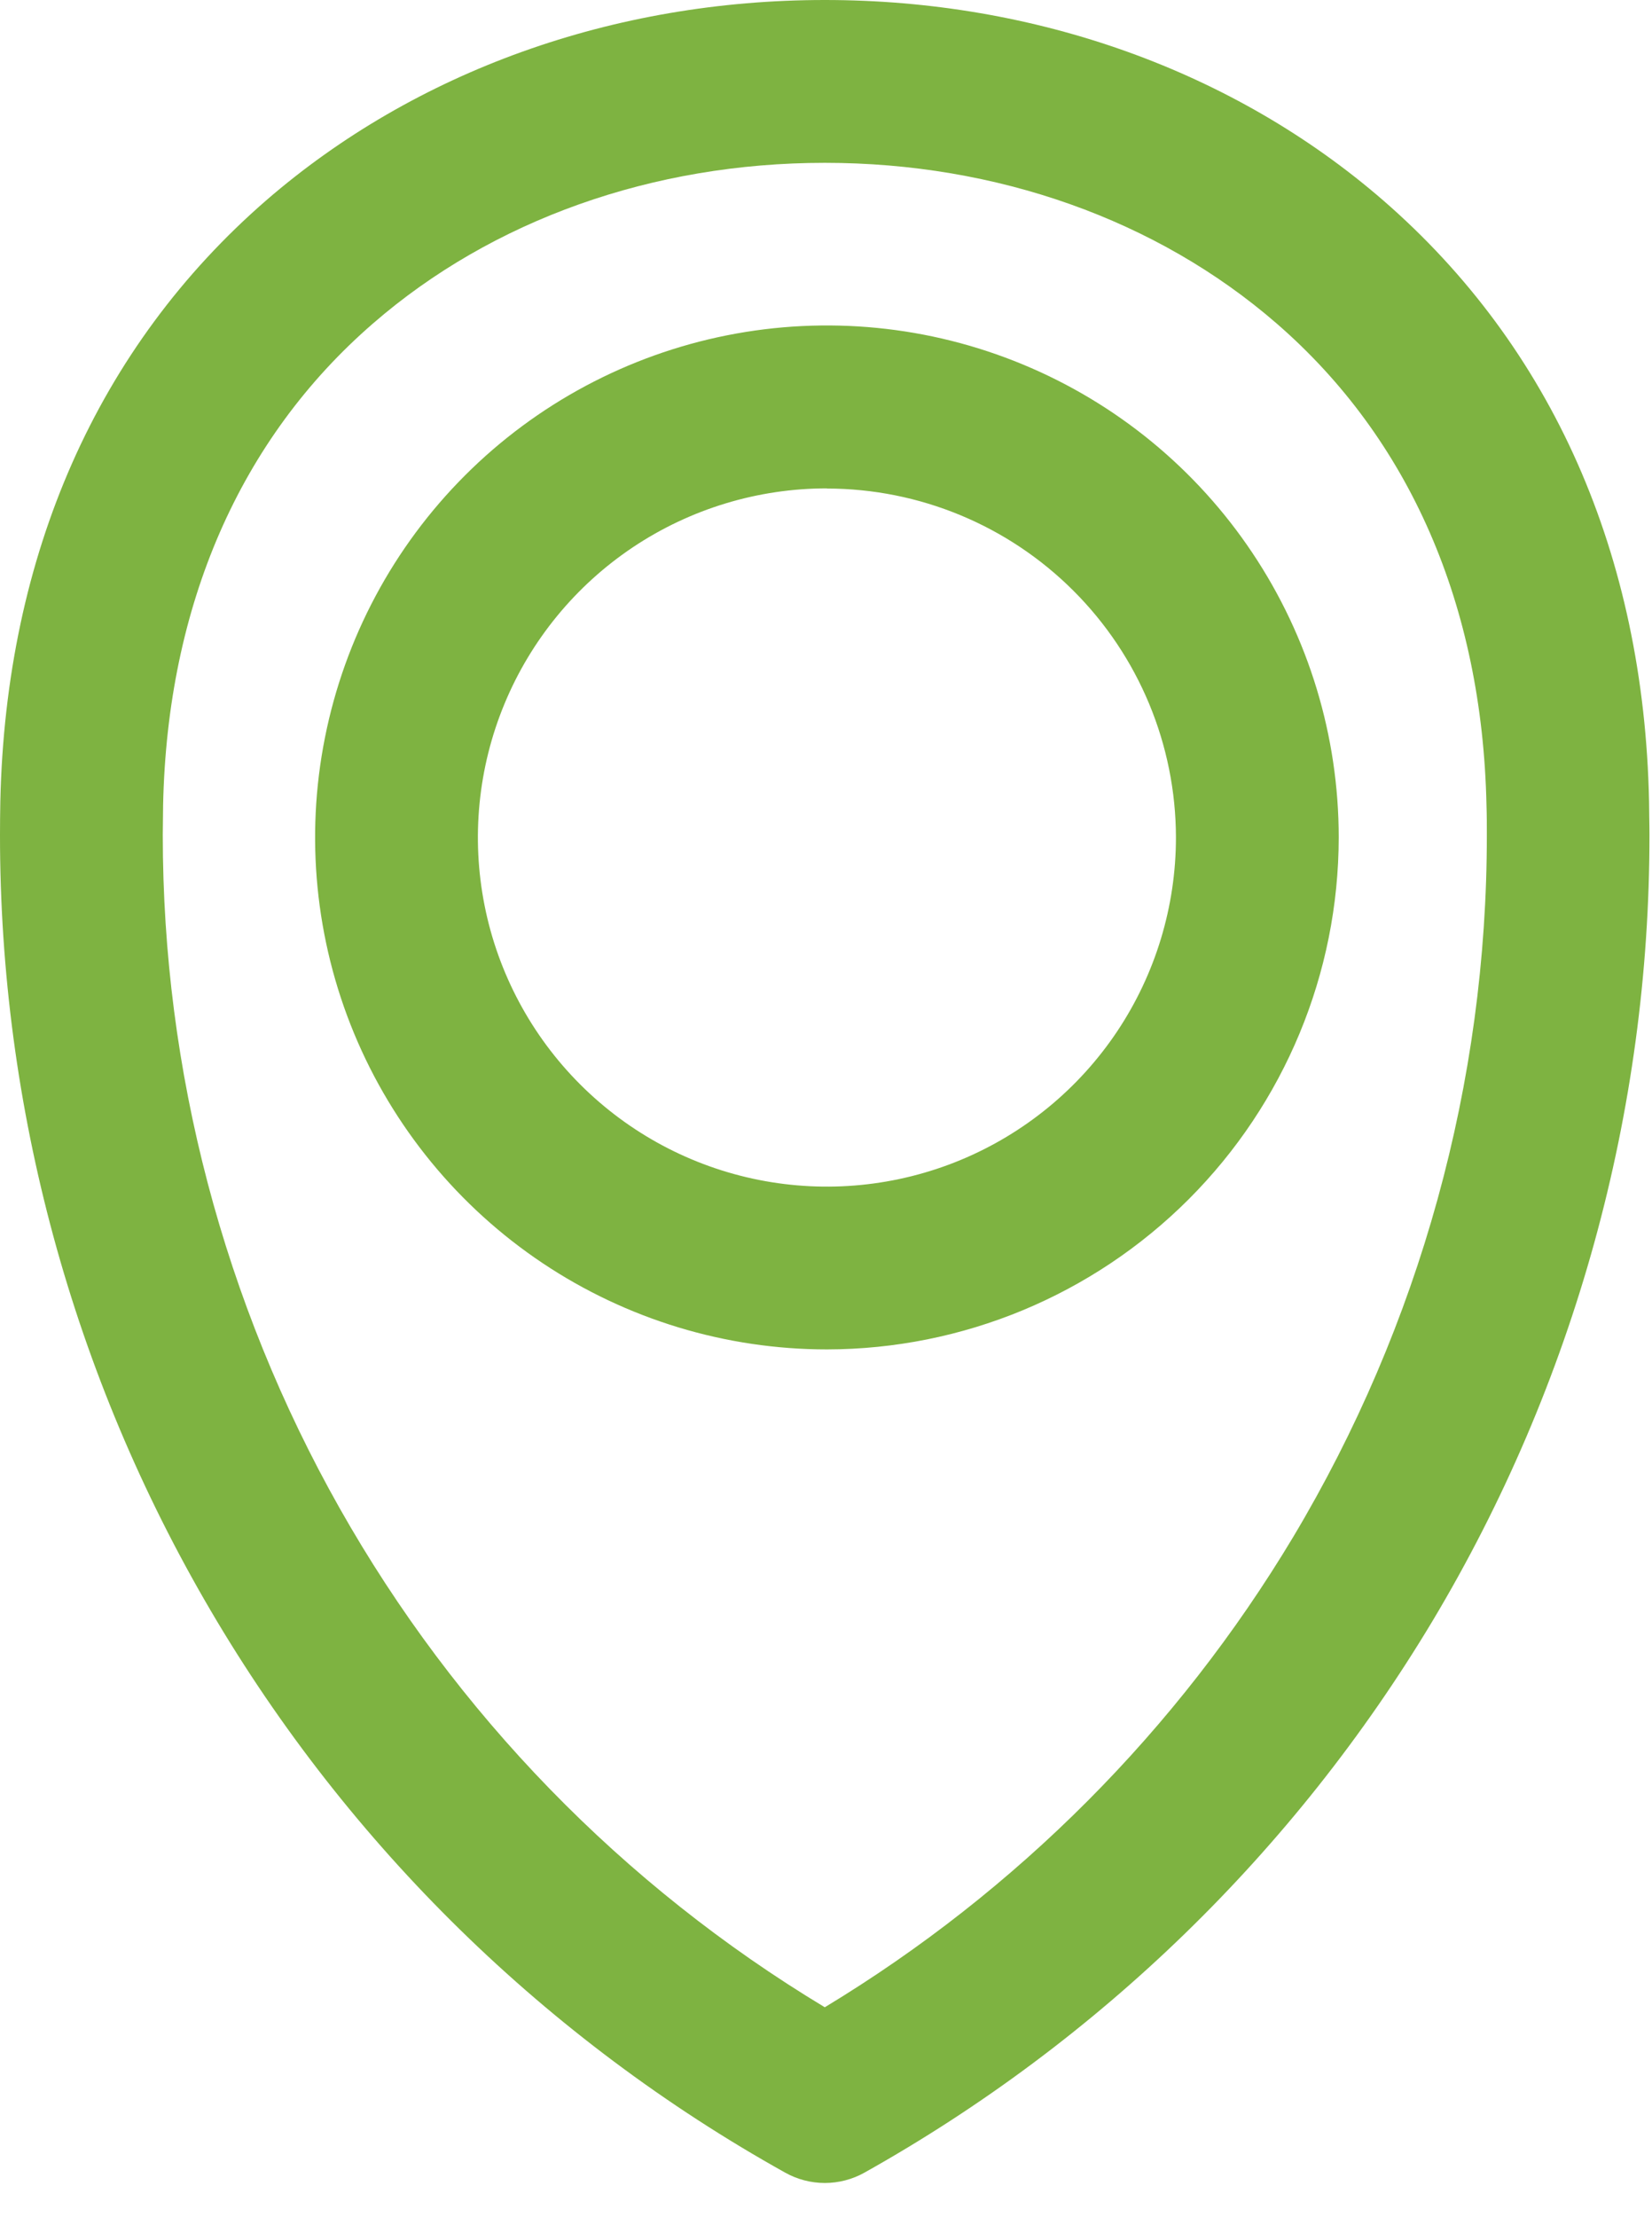 <svg width="41" height="55" viewBox="0 0 41 55" fill="none" xmlns="http://www.w3.org/2000/svg">
<path d="M20.47 54.162C20.125 54.161 19.786 54.073 19.485 53.904C13.575 50.608 8.653 45.794 5.228 39.959C1.802 34.123 -0.003 27.479 2.67496e-06 20.713C2.67496e-06 20.436 0.003 20.161 0.008 19.886C0.143 13.761 2.423 8.603 6.607 4.971C10.308 1.766 15.23 0 20.47 0C25.71 0 30.631 1.766 34.328 4.971C38.517 8.607 40.801 13.761 40.927 19.886C40.927 20.155 40.937 20.437 40.937 20.713C40.94 27.584 39.078 34.327 35.55 40.223C32.124 45.934 27.266 50.65 21.456 53.904C21.155 54.073 20.816 54.161 20.47 54.162ZM20.47 4.04C16.203 4.04 12.22 5.454 9.259 8.024C5.955 10.887 4.153 15.019 4.048 19.972C4.048 20.217 4.04 20.465 4.04 20.713C4.038 26.567 5.55 32.322 8.429 37.419C11.308 42.516 15.456 46.782 20.47 49.802C25.236 46.921 29.225 42.918 32.09 38.142C35.241 32.875 36.904 26.851 36.901 20.713C36.901 20.465 36.901 20.217 36.892 19.972C36.786 15.019 34.984 10.887 31.682 8.024C28.719 5.454 24.738 4.04 20.47 4.04Z" fill="#7EB341"/>
<path d="M20.523 33.48C18.011 33.48 15.555 32.735 13.466 31.339C11.377 29.943 9.749 27.959 8.787 25.638C7.826 23.317 7.574 20.763 8.065 18.299C8.555 15.835 9.764 13.572 11.541 11.795C13.317 10.019 15.581 8.809 18.045 8.319C20.509 7.829 23.063 8.08 25.384 9.042C27.705 10.003 29.689 11.631 31.084 13.72C32.48 15.809 33.225 18.265 33.225 20.777C33.222 24.145 31.882 27.374 29.501 29.755C27.119 32.137 23.891 33.476 20.523 33.48ZM20.523 12.117C18.81 12.117 17.135 12.625 15.71 13.576C14.286 14.528 13.175 15.881 12.52 17.464C11.864 19.047 11.693 20.789 12.027 22.469C12.361 24.149 13.187 25.693 14.398 26.904C15.61 28.116 17.153 28.941 18.834 29.275C20.514 29.609 22.256 29.437 23.839 28.781C25.421 28.125 26.774 27.015 27.726 25.59C28.677 24.166 29.185 22.491 29.185 20.777C29.181 18.482 28.267 16.281 26.643 14.659C25.02 13.036 22.819 12.123 20.523 12.121V12.117Z" fill="#7EB341"/>
</svg>
